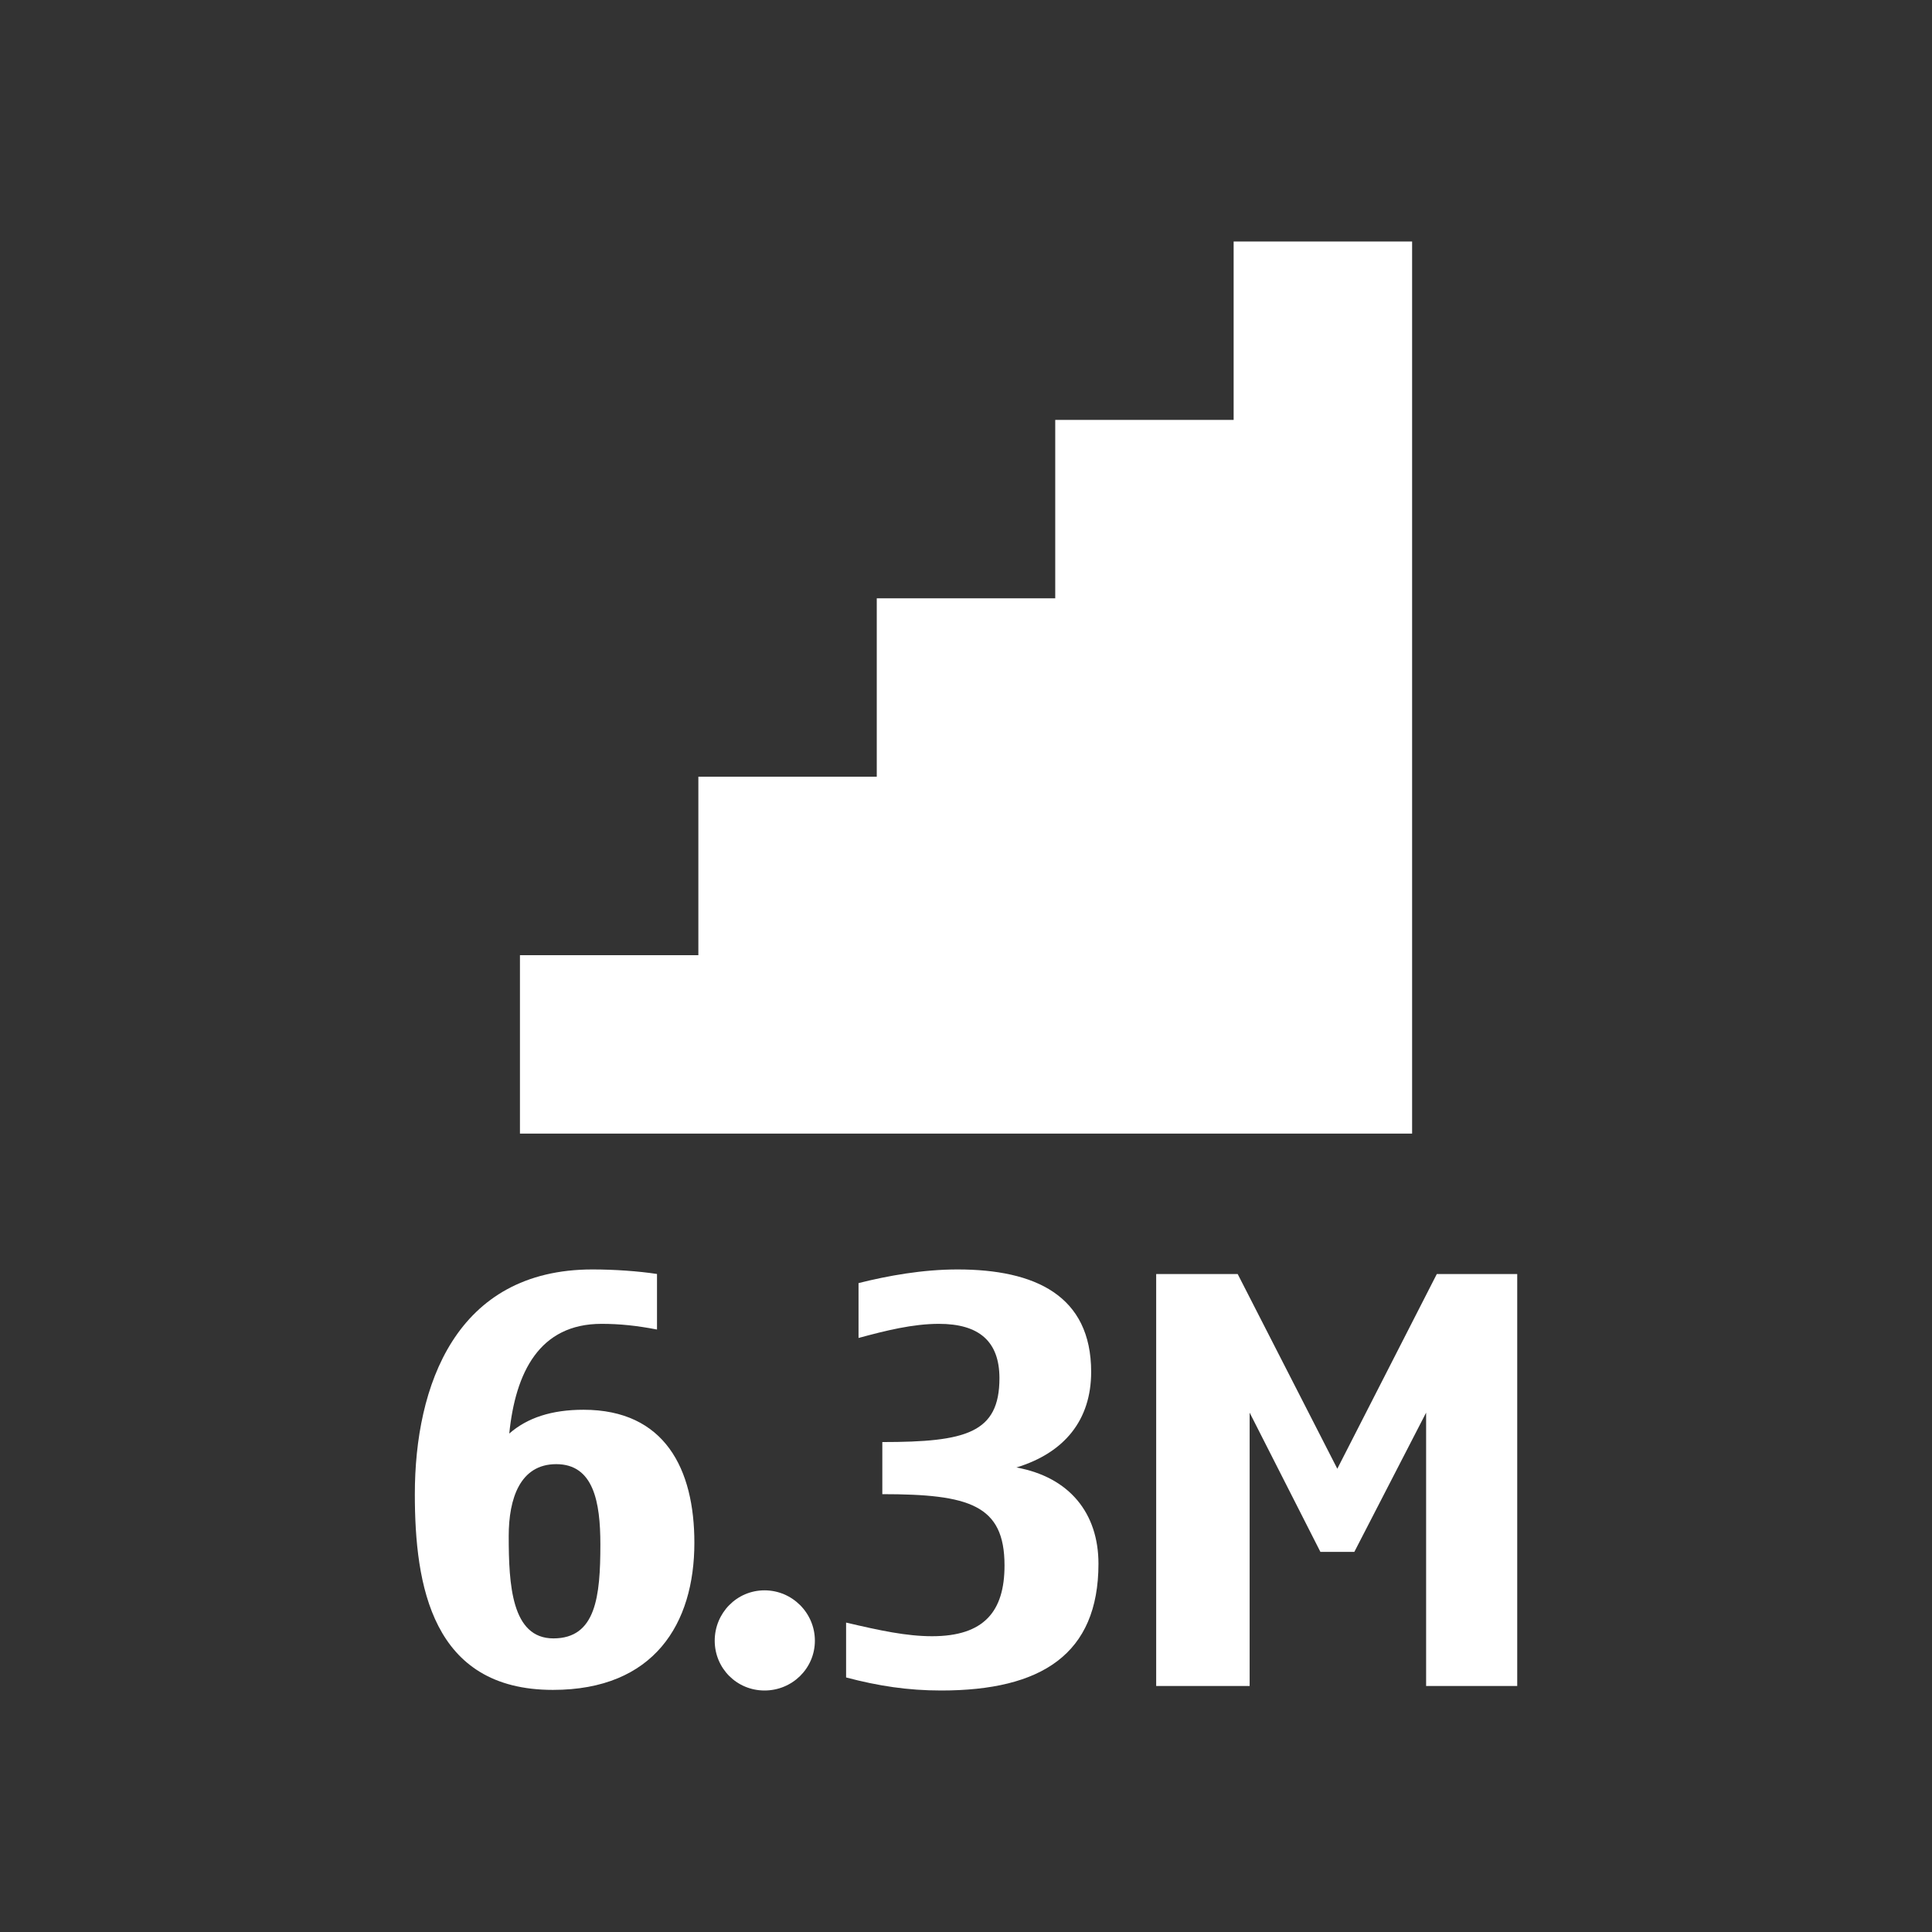<?xml version="1.0" encoding="iso-8859-1"?>
<!-- Generator: Adobe Illustrator 14.0.0, SVG Export Plug-In . SVG Version: 6.00 Build 43363)  -->
<!DOCTYPE svg PUBLIC "-//W3C//DTD SVG 1.1//EN" "http://www.w3.org/Graphics/SVG/1.1/DTD/svg11.dtd">
<svg version="1.1" id="icon-m-camera-resolution-63m-layer"
	 xmlns="http://www.w3.org/2000/svg" xmlns:xlink="http://www.w3.org/1999/xlink" x="0px" y="0px" width="32px" height="32px"
	 viewBox="0 0 32 32" style="enable-background:new 0 0 32 32;" xml:space="preserve">
<rect x="0" y="0" width="32" height="32" fill="#333333" stroke="none"/>
<g id="icon-m-camera-resolution-63m">
	<rect style="fill:none;" width="32" height="32"/>
	<path style="fill:#FFFFFF;" d="M10.881,22.021c-0.337-0.065-0.619-0.094-0.918-0.094c-1.031,0-1.425,0.806-1.528,1.817
		c0.3-0.262,0.703-0.394,1.229-0.394c1.35,0,1.837,0.984,1.837,2.203c0,1.34-0.666,2.437-2.343,2.437
		c-2.006,0-2.287-1.733-2.287-3.242c0-1.79,0.674-3.722,2.942-3.722c0.366,0,0.76,0.028,1.069,0.075V22.021z M9.213,24.251
		c-0.6,0-0.787,0.571-0.787,1.19c0,0.806,0.047,1.696,0.74,1.696c0.704,0,0.778-0.693,0.778-1.556
		C9.944,24.879,9.832,24.251,9.213,24.251z"/>
	<path style="fill:#FFFFFF;" d="M12.663,28c-0.459,0-0.825-0.366-0.825-0.825s0.366-0.834,0.825-0.834s0.834,0.375,0.834,0.834
		S13.122,28,12.663,28z"/>
	<path style="fill:#FFFFFF;" d="M15.551,21.927c-0.432,0-0.882,0.112-1.331,0.234v-0.909c0.487-0.122,1.059-0.226,1.64-0.226
		c1.284,0,2.213,0.432,2.213,1.697c0,0.796-0.441,1.34-1.238,1.583c0.881,0.16,1.359,0.76,1.359,1.594c0,1.5-0.946,2.1-2.605,2.1
		c-0.553,0-1.04-0.075-1.575-0.216v-0.909c0.562,0.132,1.003,0.226,1.424,0.226c0.863,0,1.2-0.413,1.2-1.172
		c0-1.003-0.581-1.181-2.024-1.181v-0.863c1.387,0,1.94-0.149,1.94-1.059C16.553,22.217,16.216,21.927,15.551,21.927z"/>
	<path style="fill:#FFFFFF;" d="M25.131,27.925h-1.51v-4.527l-1.189,2.306h-0.562l-1.172-2.306v4.527H19.15v-6.823h1.35l1.65,3.225
		l1.648-3.225h1.332V27.925z"/>
	<polygon style="fill:#FFFFFF;" points="23.389,18.776 23.389,4 20.433,4 20.433,6.955 17.478,6.955 17.478,9.91 14.522,9.91 
		14.522,12.865 11.567,12.865 11.567,15.821 8.612,15.821 8.612,18.776 	"/>
</g>
</svg>
